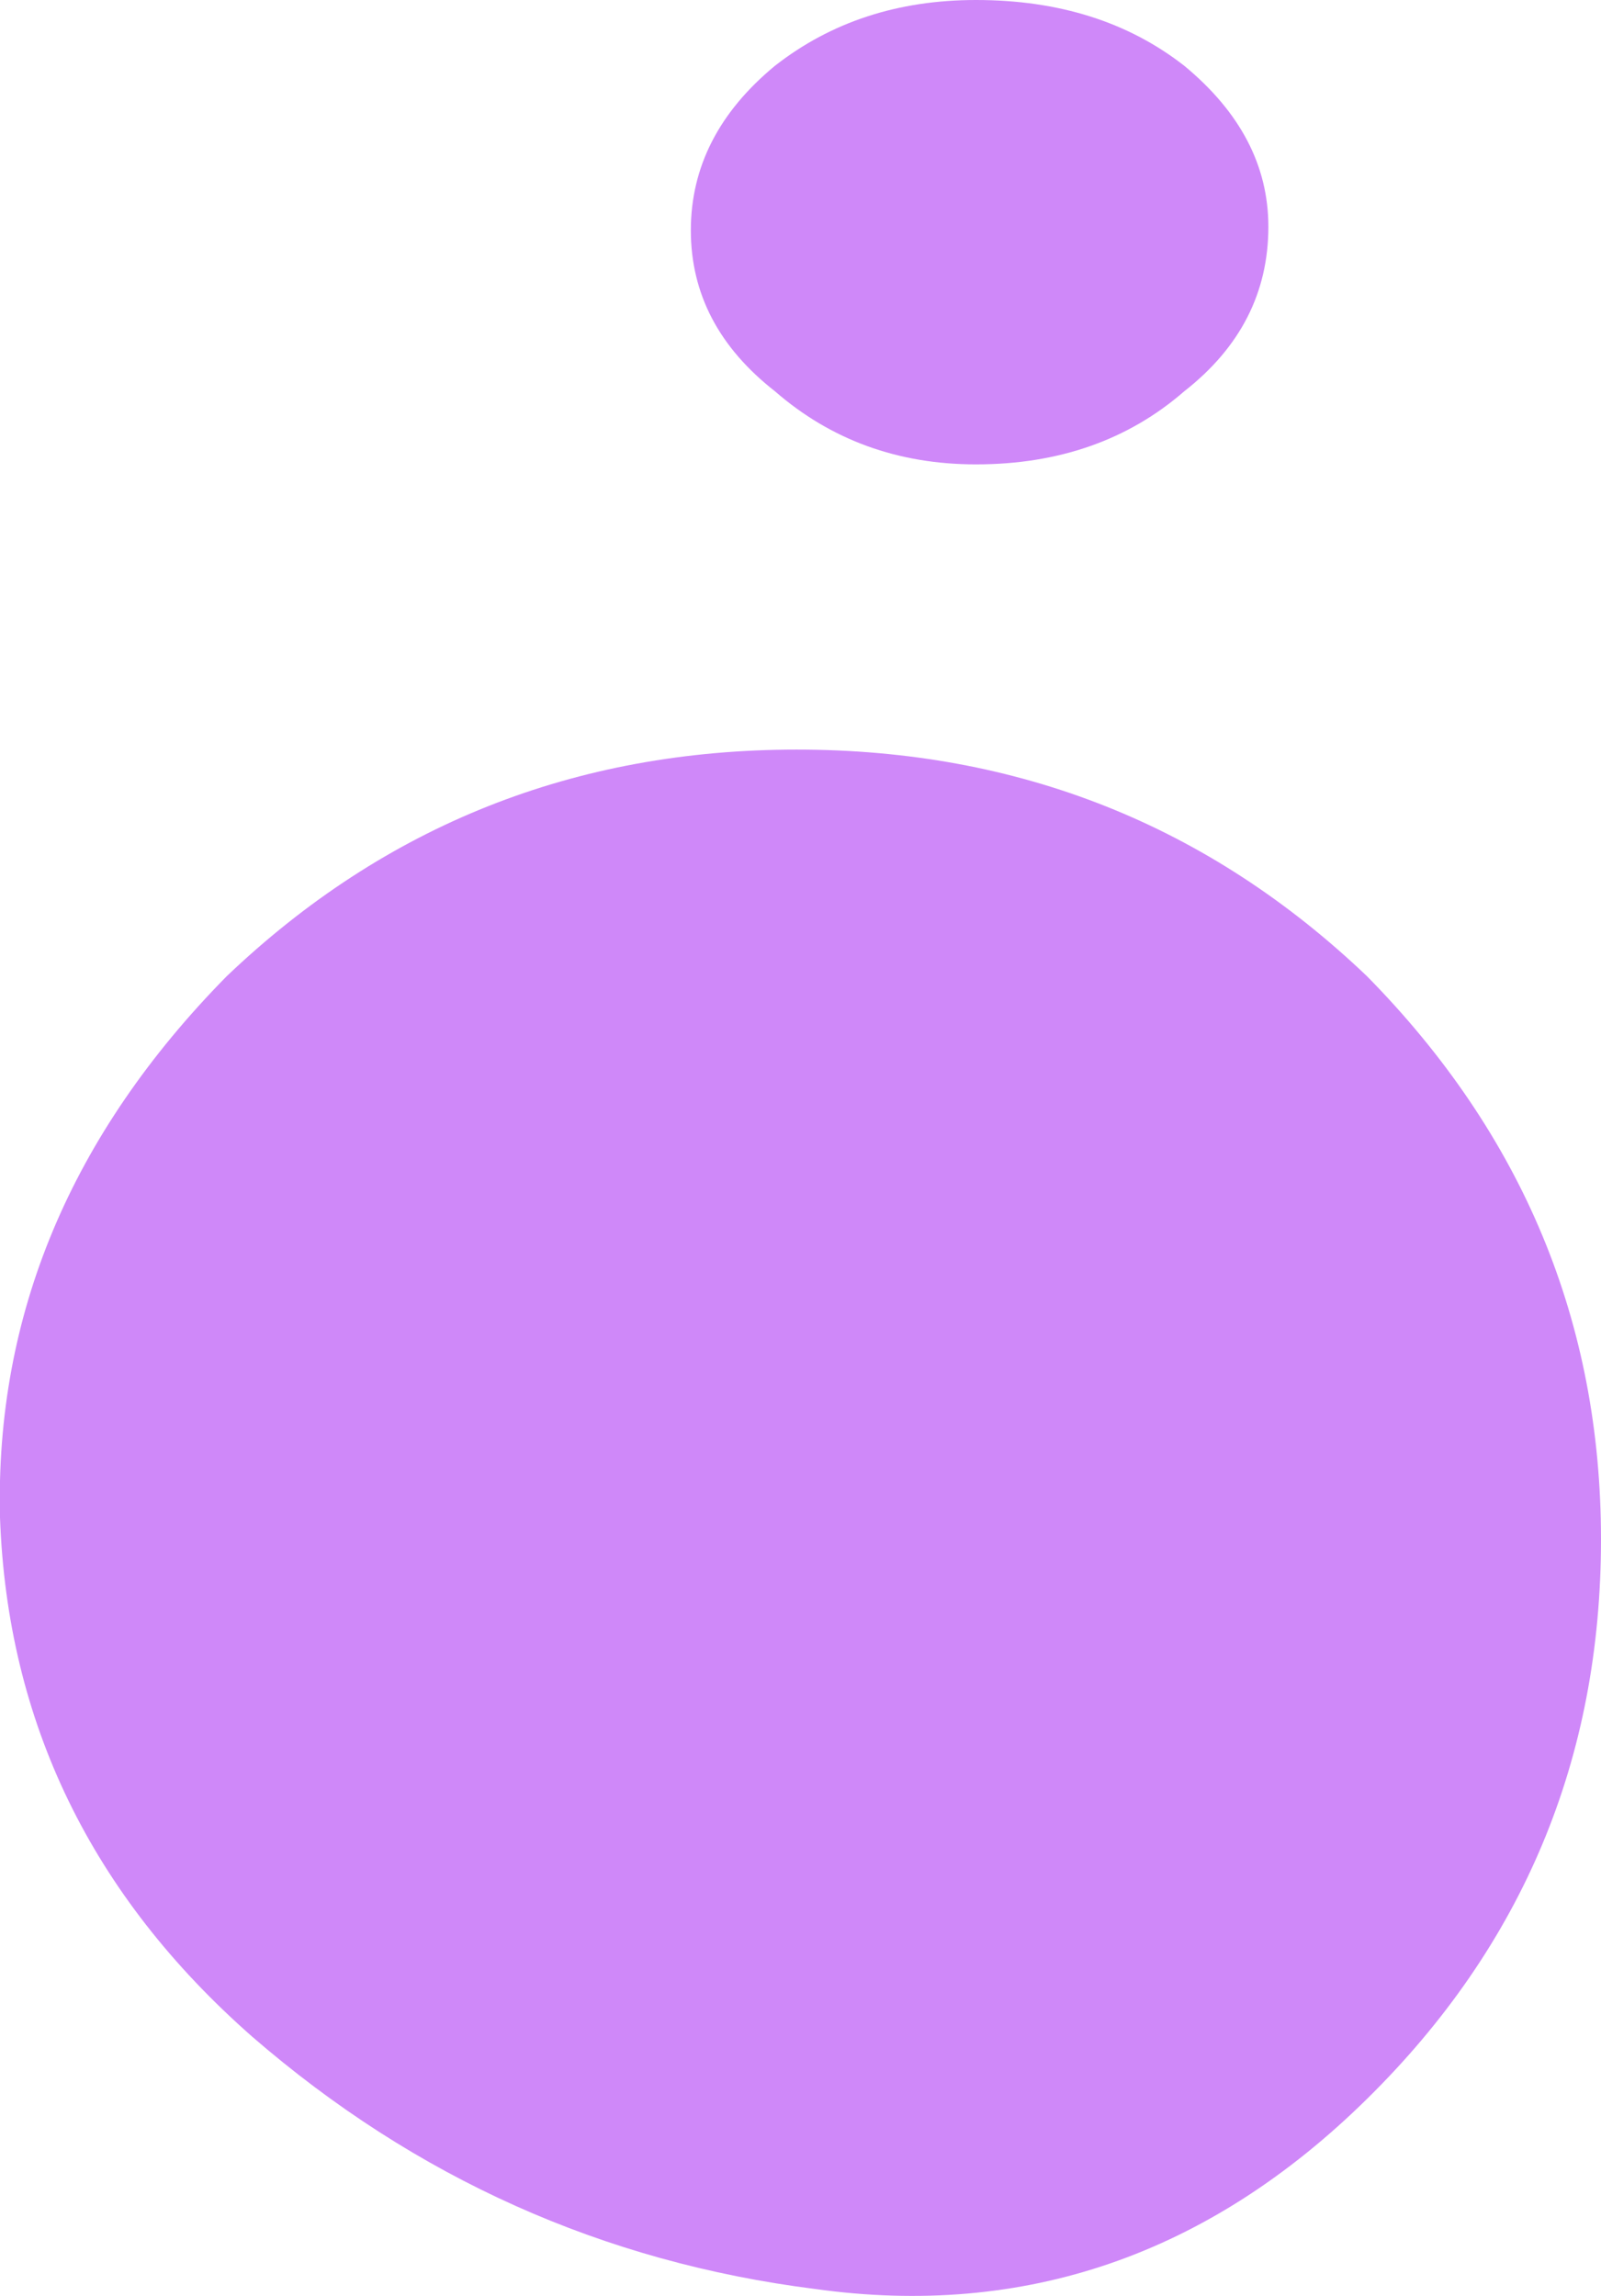 <?xml version="1.0" encoding="UTF-8" standalone="no"?>
<svg xmlns:xlink="http://www.w3.org/1999/xlink" height="31.4px" width="21.9px" xmlns="http://www.w3.org/2000/svg">
  <g transform="matrix(1.0, 0.0, 0.0, 1.0, 10.95, 15.7)">
    <path d="M10.95 5.35 Q10.95 9.85 7.75 13.0 4.5 16.2 0.2 15.6 -4.15 15.05 -7.5 12.15 -10.8 9.25 -10.95 5.05 -11.05 0.9 -7.85 -2.35 -4.6 -5.45 -0.05 -5.45 4.5 -5.45 7.75 -2.35 10.95 0.9 10.95 5.35 M5.25 -10.35 Q4.1 -9.35 2.4 -9.35 0.8 -9.35 -0.35 -10.35 -1.5 -11.25 -1.5 -12.55 -1.5 -13.85 -0.35 -14.8 0.8 -15.7 2.4 -15.7 4.1 -15.7 5.25 -14.8 6.4 -13.85 6.4 -12.6 6.4 -11.25 5.25 -10.35" fill="#cf88f9" fill-rule="evenodd" stroke="none"/>
  </g>
</svg>
